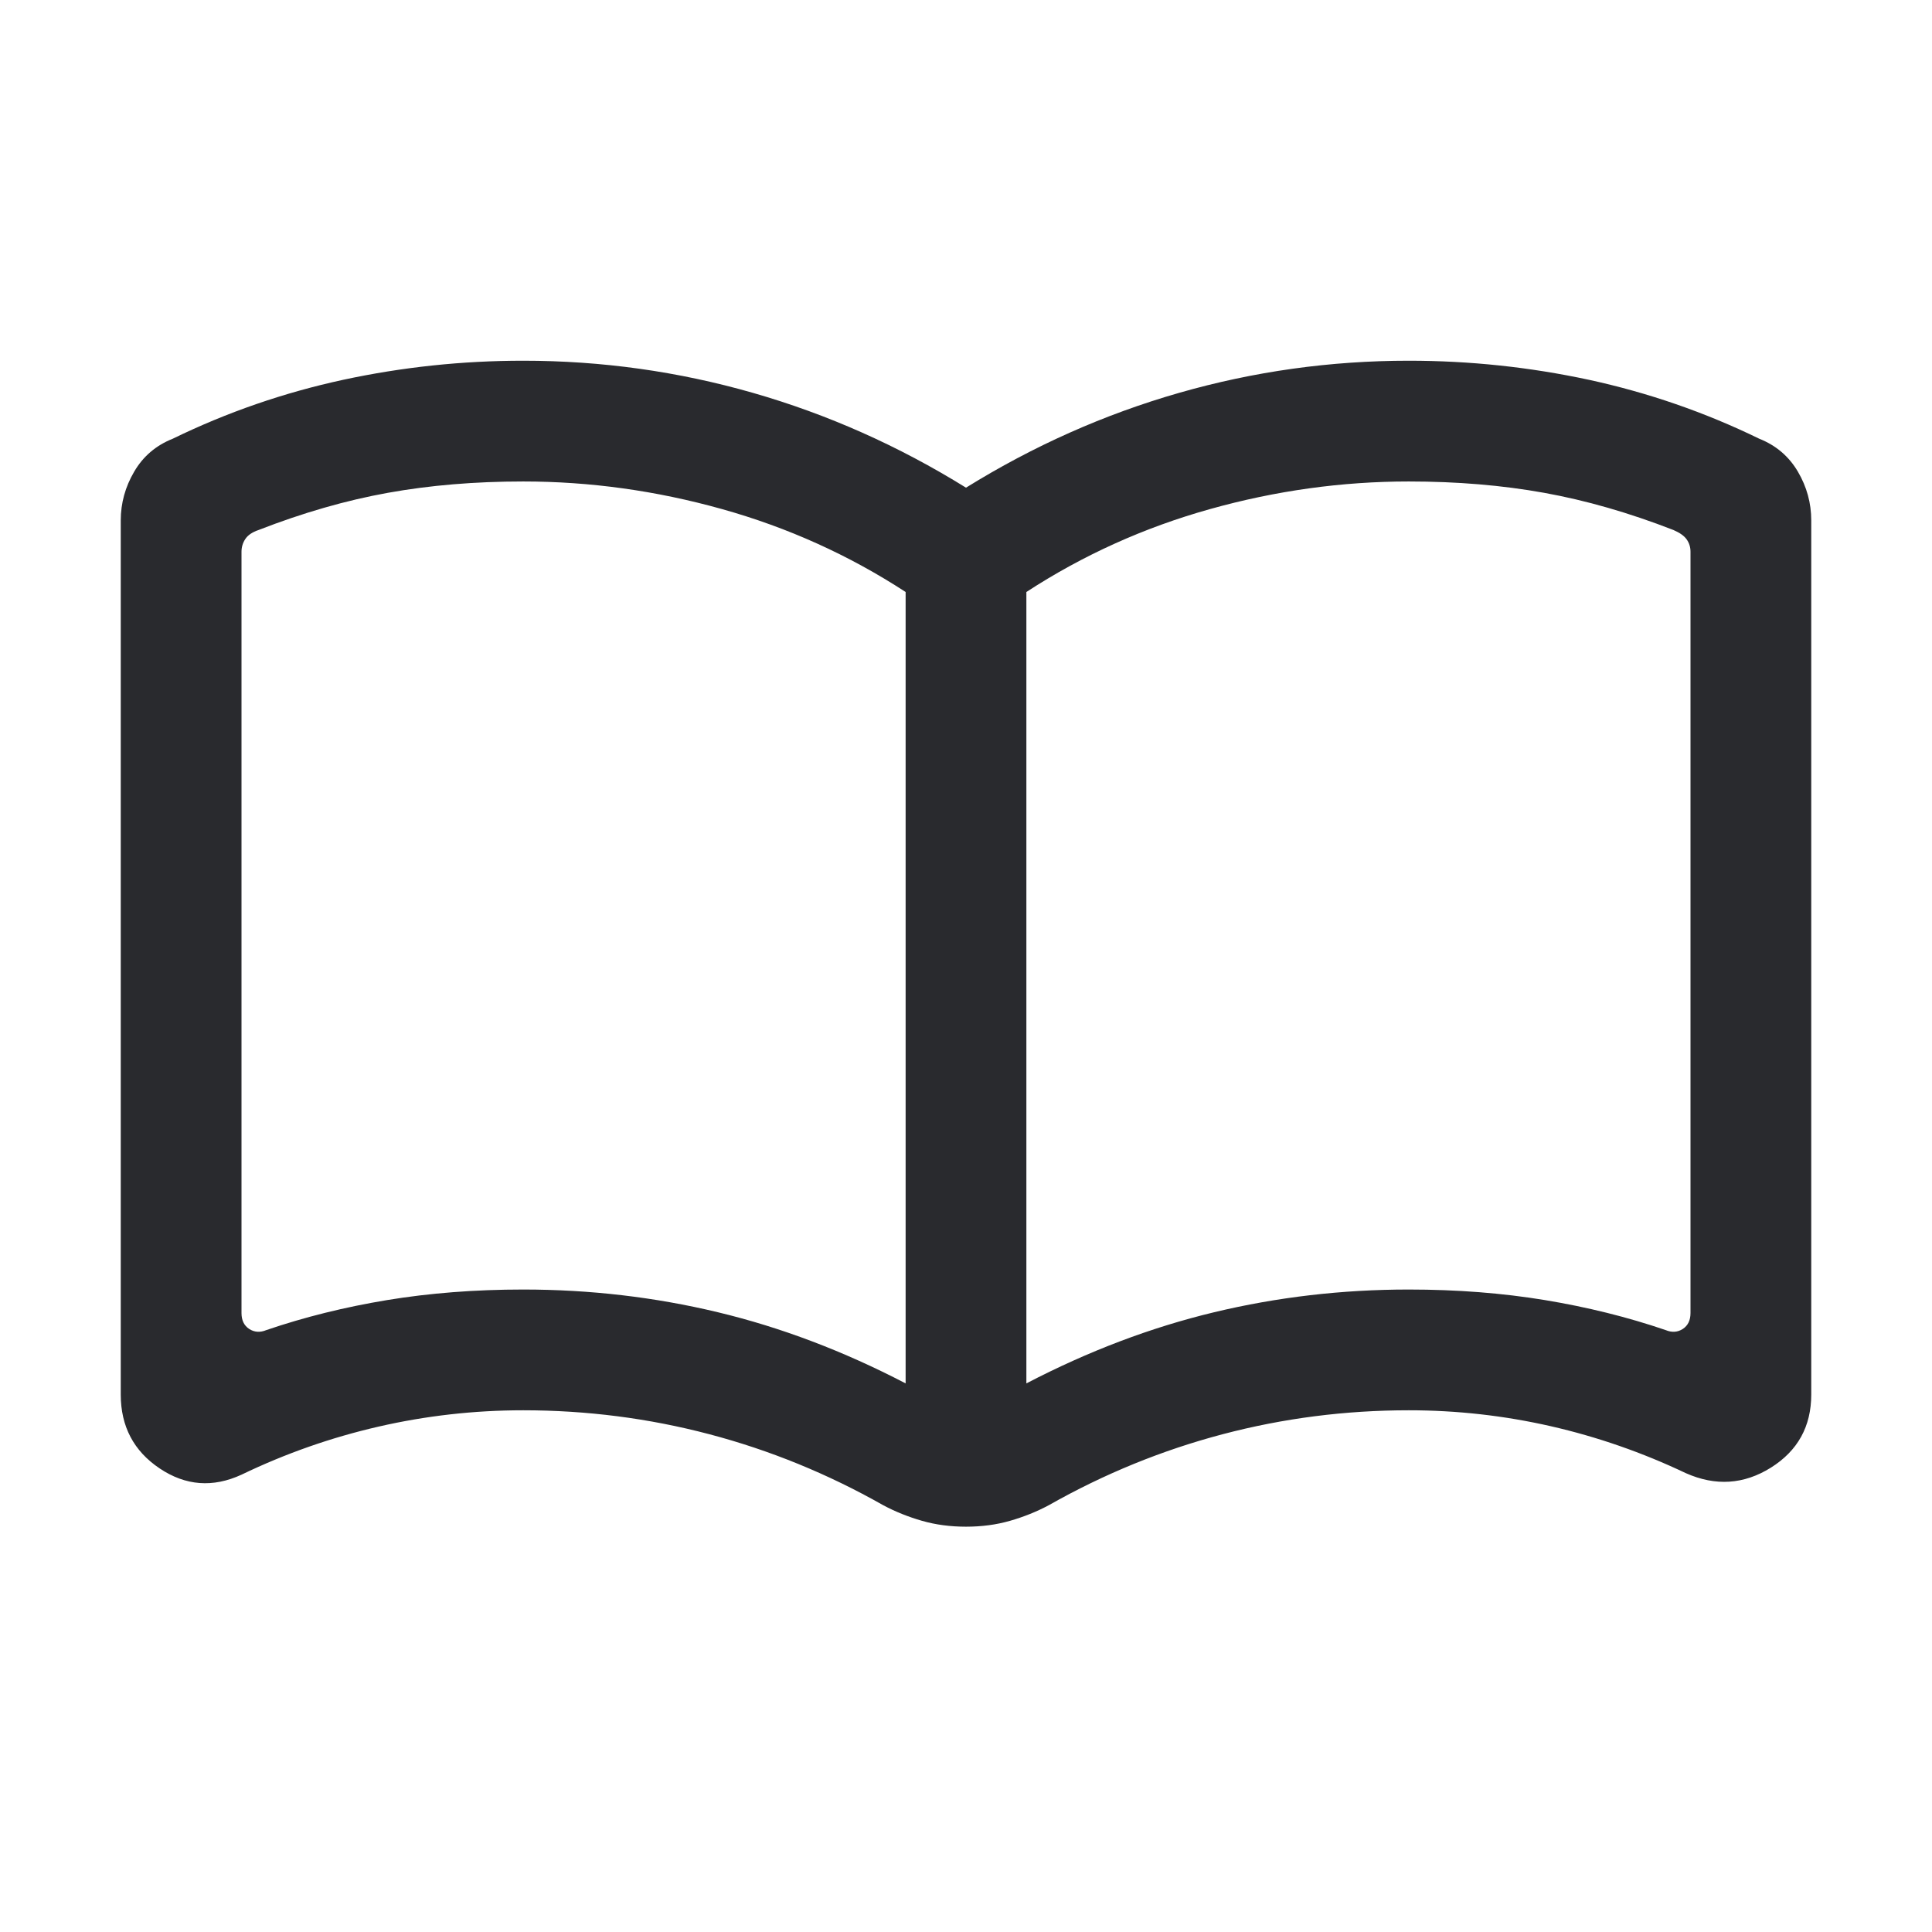 <svg width="24" height="24" viewBox="0 0 24 24" fill="none" xmlns="http://www.w3.org/2000/svg">
<mask id="mask0_503_7010" style="mask-type:alpha" maskUnits="userSpaceOnUse" x="0" y="0" width="24" height="24">
<rect width="24" height="24" fill="#D9D9D9"/>
</mask>
<g mask="url(#mask0_503_7010)">
<path d="M6.5 16.019C7.328 16.019 8.134 16.113 8.917 16.301C9.701 16.489 10.478 16.783 11.25 17.185V7.354C10.547 6.896 9.787 6.553 8.969 6.324C8.151 6.095 7.328 5.981 6.5 5.981C5.9 5.981 5.339 6.028 4.818 6.122C4.297 6.216 3.761 6.37 3.212 6.584C3.135 6.61 3.08 6.647 3.048 6.695C3.016 6.743 3 6.796 3 6.854V16.311C3 16.401 3.032 16.467 3.096 16.509C3.16 16.55 3.231 16.555 3.308 16.523C3.782 16.361 4.283 16.237 4.809 16.15C5.337 16.063 5.9 16.019 6.5 16.019ZM12.75 17.185C13.522 16.783 14.299 16.489 15.083 16.301C15.866 16.113 16.672 16.019 17.5 16.019C18.1 16.019 18.663 16.063 19.191 16.15C19.717 16.237 20.218 16.361 20.692 16.523C20.769 16.555 20.84 16.55 20.904 16.509C20.968 16.467 21 16.401 21 16.311V6.854C21 6.796 20.984 6.745 20.952 6.7C20.92 6.655 20.865 6.617 20.788 6.584C20.238 6.37 19.703 6.216 19.182 6.122C18.661 6.028 18.1 5.981 17.5 5.981C16.672 5.981 15.849 6.095 15.031 6.324C14.213 6.553 13.453 6.896 12.75 7.354V17.185ZM12 18.965C11.805 18.965 11.623 18.941 11.453 18.892C11.283 18.843 11.122 18.779 10.971 18.698C10.283 18.308 9.562 18.014 8.81 17.816C8.059 17.618 7.288 17.519 6.5 17.519C5.89 17.519 5.29 17.587 4.702 17.722C4.114 17.857 3.546 18.056 3 18.319C2.644 18.483 2.305 18.457 1.983 18.241C1.661 18.025 1.5 17.719 1.5 17.323V6.465C1.5 6.25 1.556 6.048 1.667 5.859C1.777 5.67 1.937 5.533 2.146 5.45C2.823 5.12 3.529 4.877 4.263 4.718C4.997 4.56 5.742 4.481 6.5 4.481C7.473 4.481 8.424 4.614 9.352 4.88C10.28 5.146 11.163 5.539 12 6.058C12.837 5.539 13.72 5.146 14.648 4.88C15.576 4.614 16.527 4.481 17.5 4.481C18.258 4.481 19.003 4.56 19.738 4.718C20.471 4.877 21.177 5.12 21.854 5.45C22.063 5.533 22.223 5.67 22.334 5.859C22.445 6.048 22.5 6.25 22.5 6.465V17.323C22.5 17.719 22.333 18.022 21.998 18.232C21.663 18.441 21.311 18.464 20.942 18.3C20.403 18.044 19.843 17.849 19.265 17.717C18.686 17.585 18.098 17.519 17.5 17.519C16.712 17.519 15.941 17.618 15.19 17.816C14.438 18.014 13.717 18.308 13.029 18.698C12.878 18.779 12.717 18.843 12.547 18.892C12.377 18.941 12.195 18.965 12 18.965Z" fill="#292A2E"/>
</g>
</svg>
